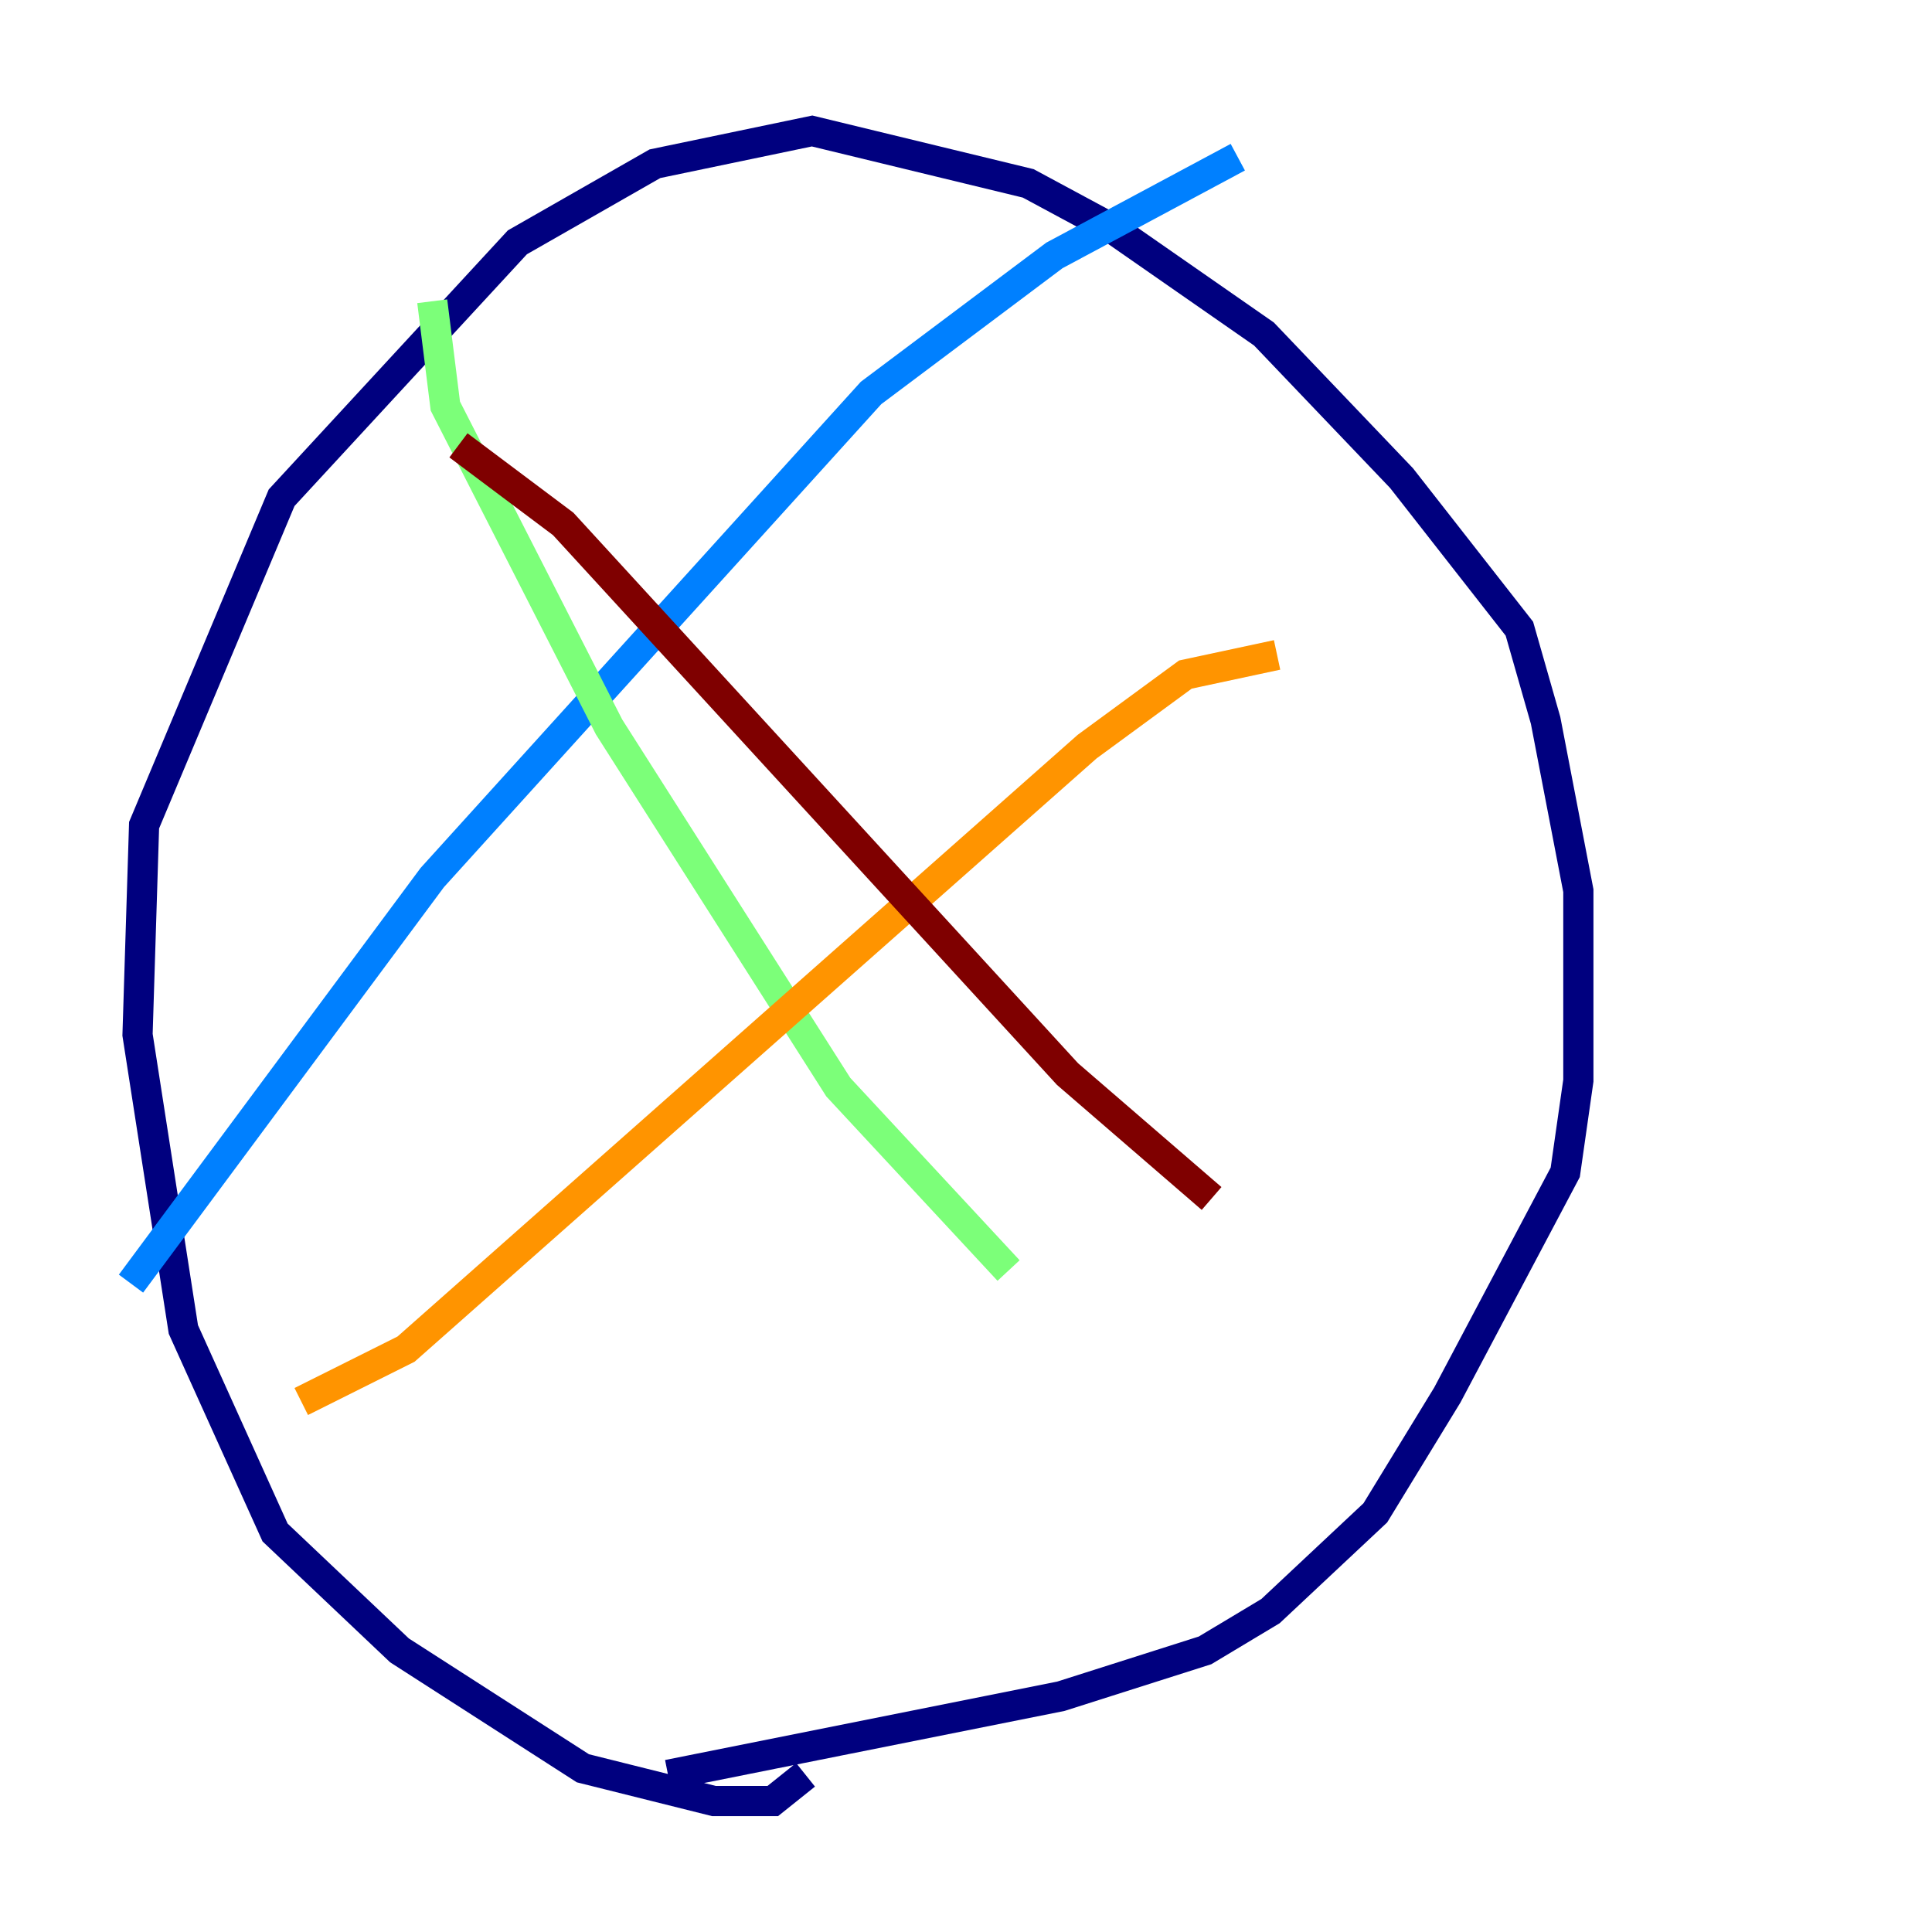 <?xml version="1.0" encoding="utf-8" ?>
<svg baseProfile="tiny" height="128" version="1.2" viewBox="0,0,128,128" width="128" xmlns="http://www.w3.org/2000/svg" xmlns:ev="http://www.w3.org/2001/xml-events" xmlns:xlink="http://www.w3.org/1999/xlink"><defs /><polyline fill="none" points="53.37,117.586 51.2,119.322 47.295,119.322 38.617,117.153 26.468,109.342 18.224,101.532 12.149,88.081 9.112,68.556 9.546,54.671 18.658,32.976 34.278,16.054 43.39,10.848 53.803,8.678 68.122,12.149 73.763,15.186 83.742,22.129 92.854,31.675 100.664,41.654 102.4,47.729 104.57,59.01 104.57,71.593 103.702,77.668 95.891,92.42 91.119,100.231 84.176,106.739 79.837,109.342 70.291,112.38 44.258,117.586" stroke="#00007f" stroke-width="2" /><polyline fill="none" points="8.678,85.044 28.637,58.142 57.709,26.034 69.858,16.922 82.007,10.414" stroke="#0080ff" stroke-width="2" /><polyline fill="none" points="28.637,19.959 29.505,26.902 40.352,48.163 55.539,72.027 66.82,84.176" stroke="#7cff79" stroke-width="2" /><polyline fill="none" points="19.959,92.854 26.902,89.383 72.027,49.464 78.536,44.691 84.61,43.39" stroke="#ff9400" stroke-width="2" /><polyline fill="none" points="30.373,29.505 37.315,34.712 70.725,71.159 80.271,79.403" stroke="#7f0000" stroke-width="2" /></svg>